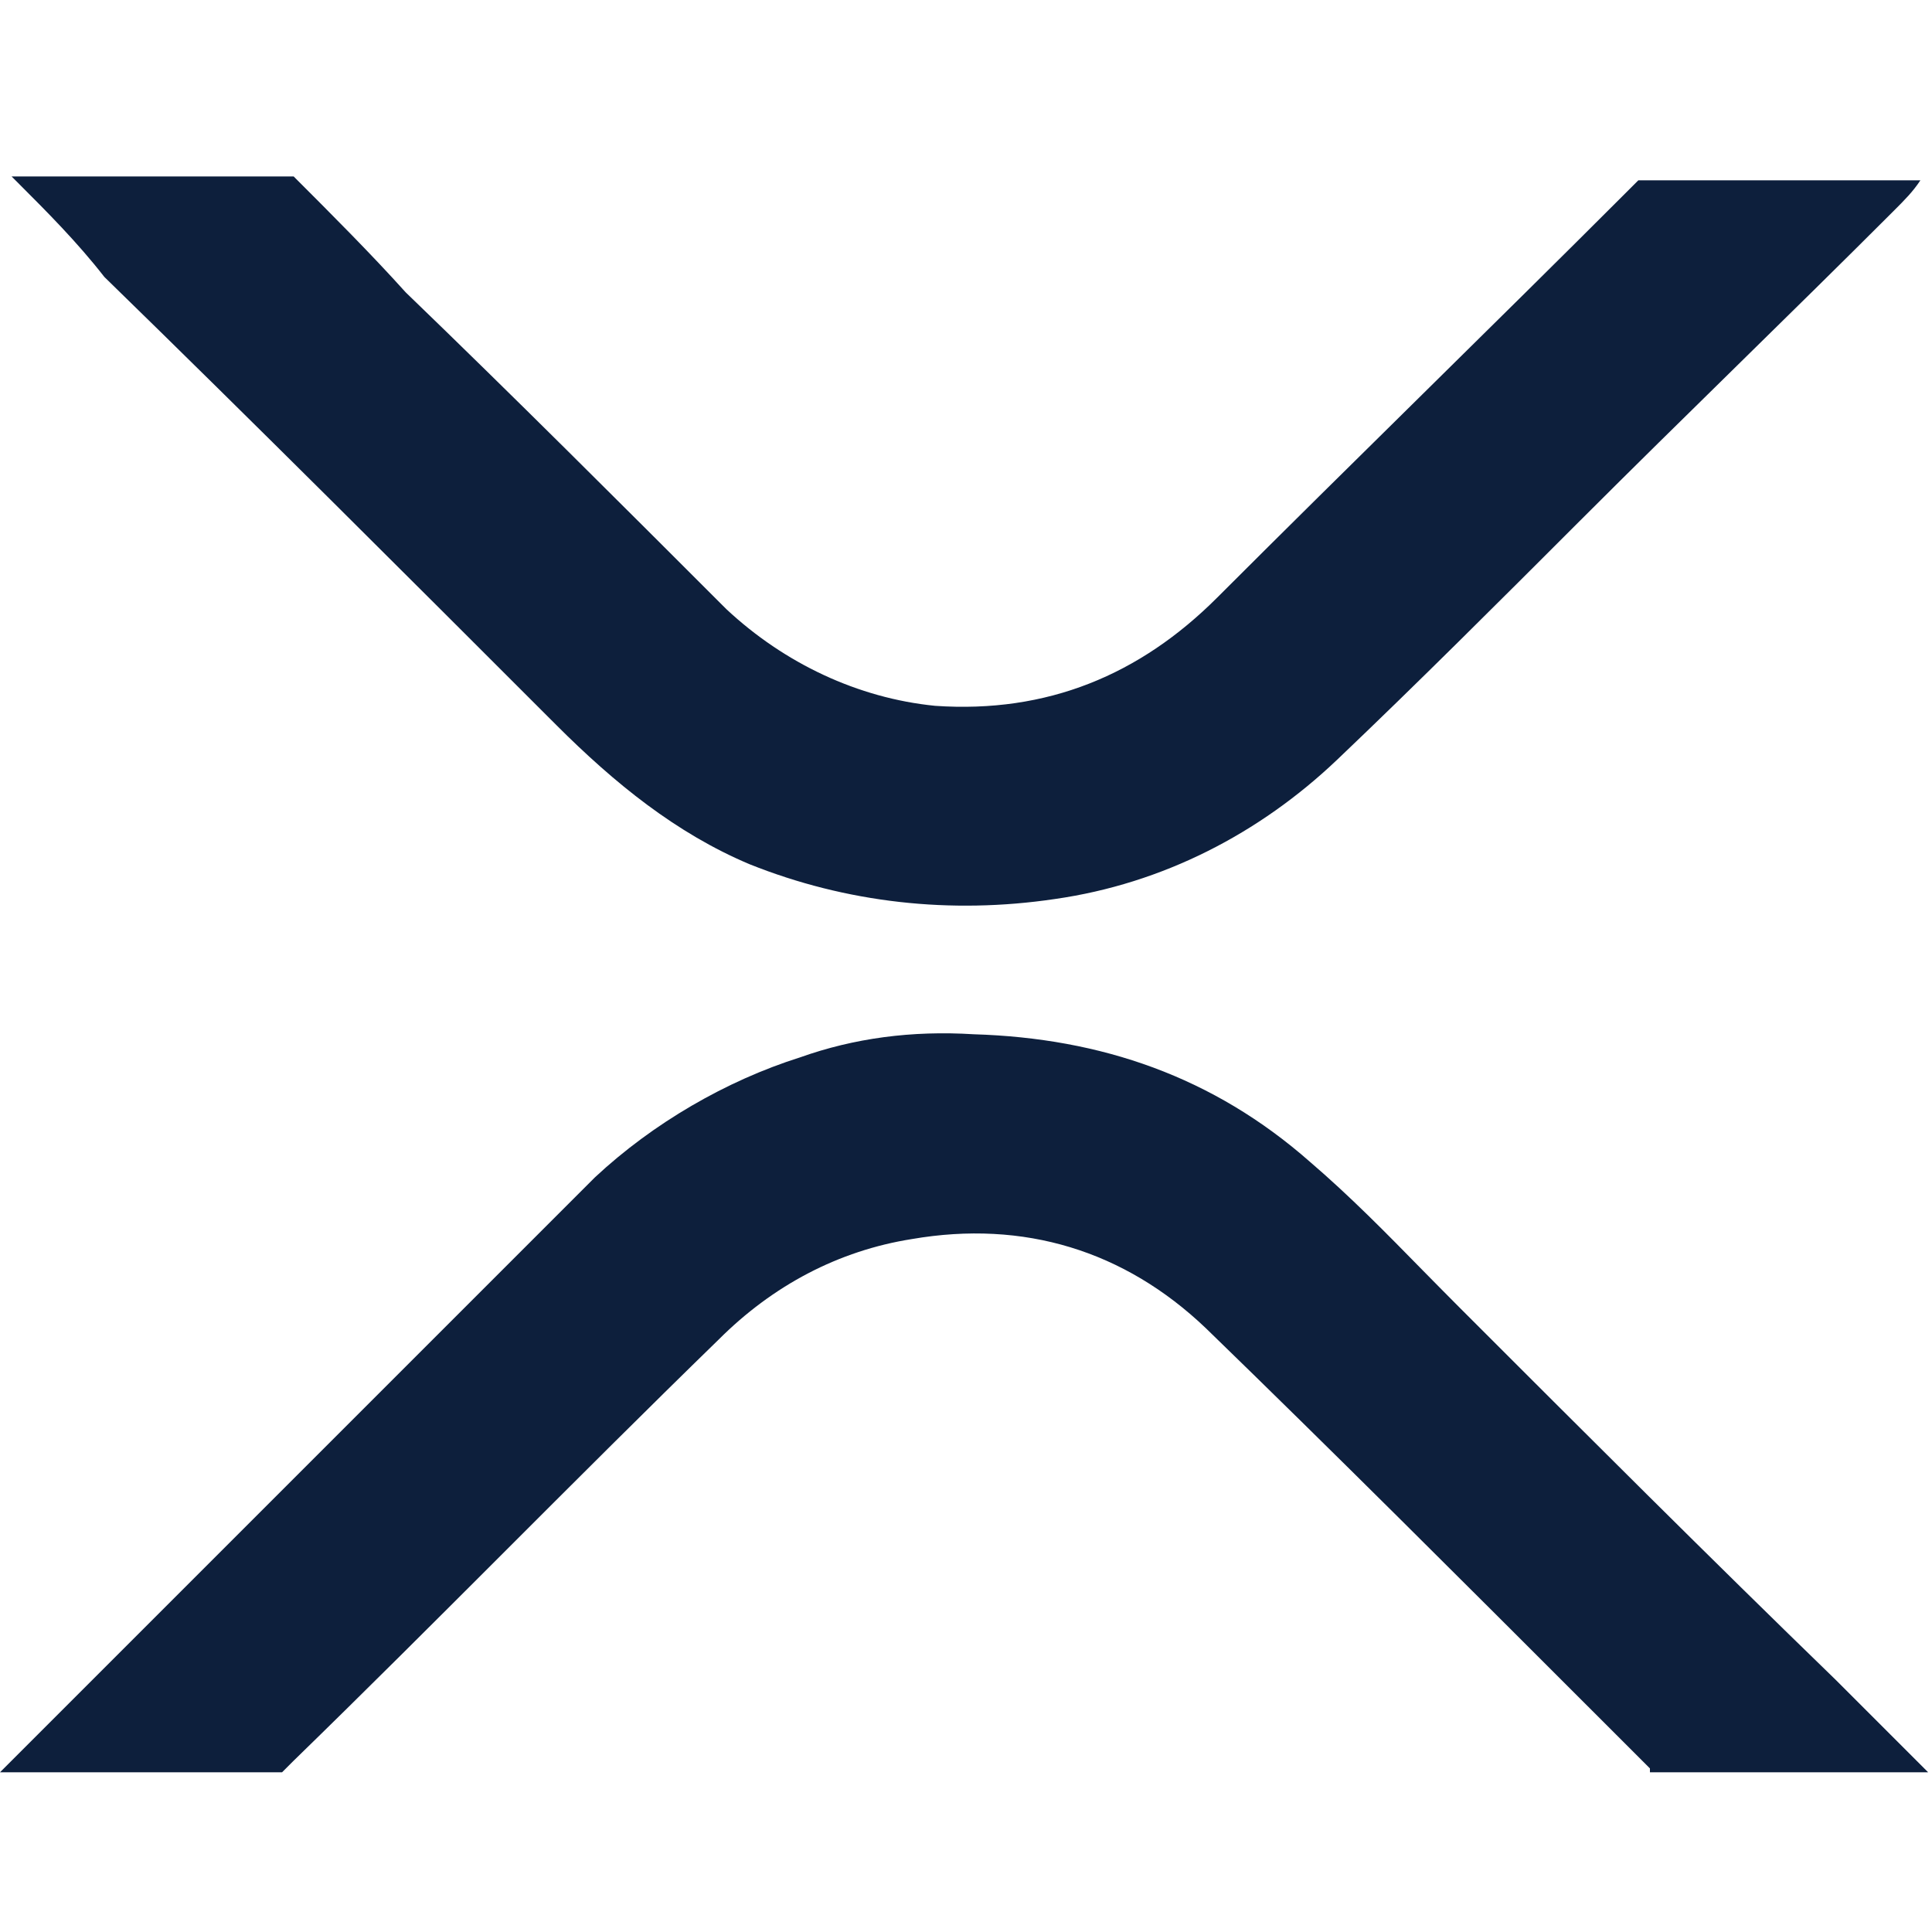 <svg width="24" height="24" viewBox="0 0 24 24" fill="none" xmlns="http://www.w3.org/2000/svg">
<path fill-rule="evenodd" clip-rule="evenodd" d="M3.648 2.192L3.648 2.192H0.144L0.24 2.288C0.576 2.624 0.96 3.008 1.296 3.44C3.168 5.264 5.04 7.136 6.912 9.008L6.912 9.008C7.632 9.728 8.4 10.352 9.312 10.736C10.512 11.216 11.808 11.36 13.104 11.168C14.448 10.976 15.648 10.352 16.608 9.44C17.616 8.48 18.624 7.472 19.632 6.464L19.632 6.464C20.28 5.816 20.928 5.18 21.576 4.544C22.224 3.908 22.872 3.272 23.52 2.624C23.664 2.48 23.76 2.384 23.856 2.24H20.352L20.208 2.384C19.368 3.224 18.516 4.064 17.664 4.904C16.812 5.744 15.96 6.584 15.12 7.424C14.16 8.384 13.008 8.864 11.616 8.768C10.656 8.672 9.744 8.24 9.024 7.568C7.68 6.224 6.384 4.928 5.04 3.632C4.608 3.152 4.128 2.672 3.648 2.192ZM19.776 21.248L20.496 21.968V22.016H23.952L22.8 20.864C21.216 19.328 19.68 17.792 18.144 16.256C17.987 16.099 17.834 15.943 17.68 15.787C17.224 15.322 16.775 14.863 16.272 14.432C15.072 13.376 13.68 12.896 12.096 12.848C11.328 12.8 10.608 12.896 9.936 13.136C9.024 13.424 8.112 13.952 7.392 14.624L5.424 16.592L2.352 19.664L0 22.016H3.504L3.648 21.872C4.536 21.008 5.412 20.132 6.288 19.256C7.164 18.38 8.04 17.504 8.928 16.64C9.6 15.968 10.416 15.536 11.328 15.392C12.72 15.152 13.968 15.536 14.976 16.496C16.56 18.032 18.192 19.664 19.776 21.248Z" fill="#0D1F3C"/>
</svg>
